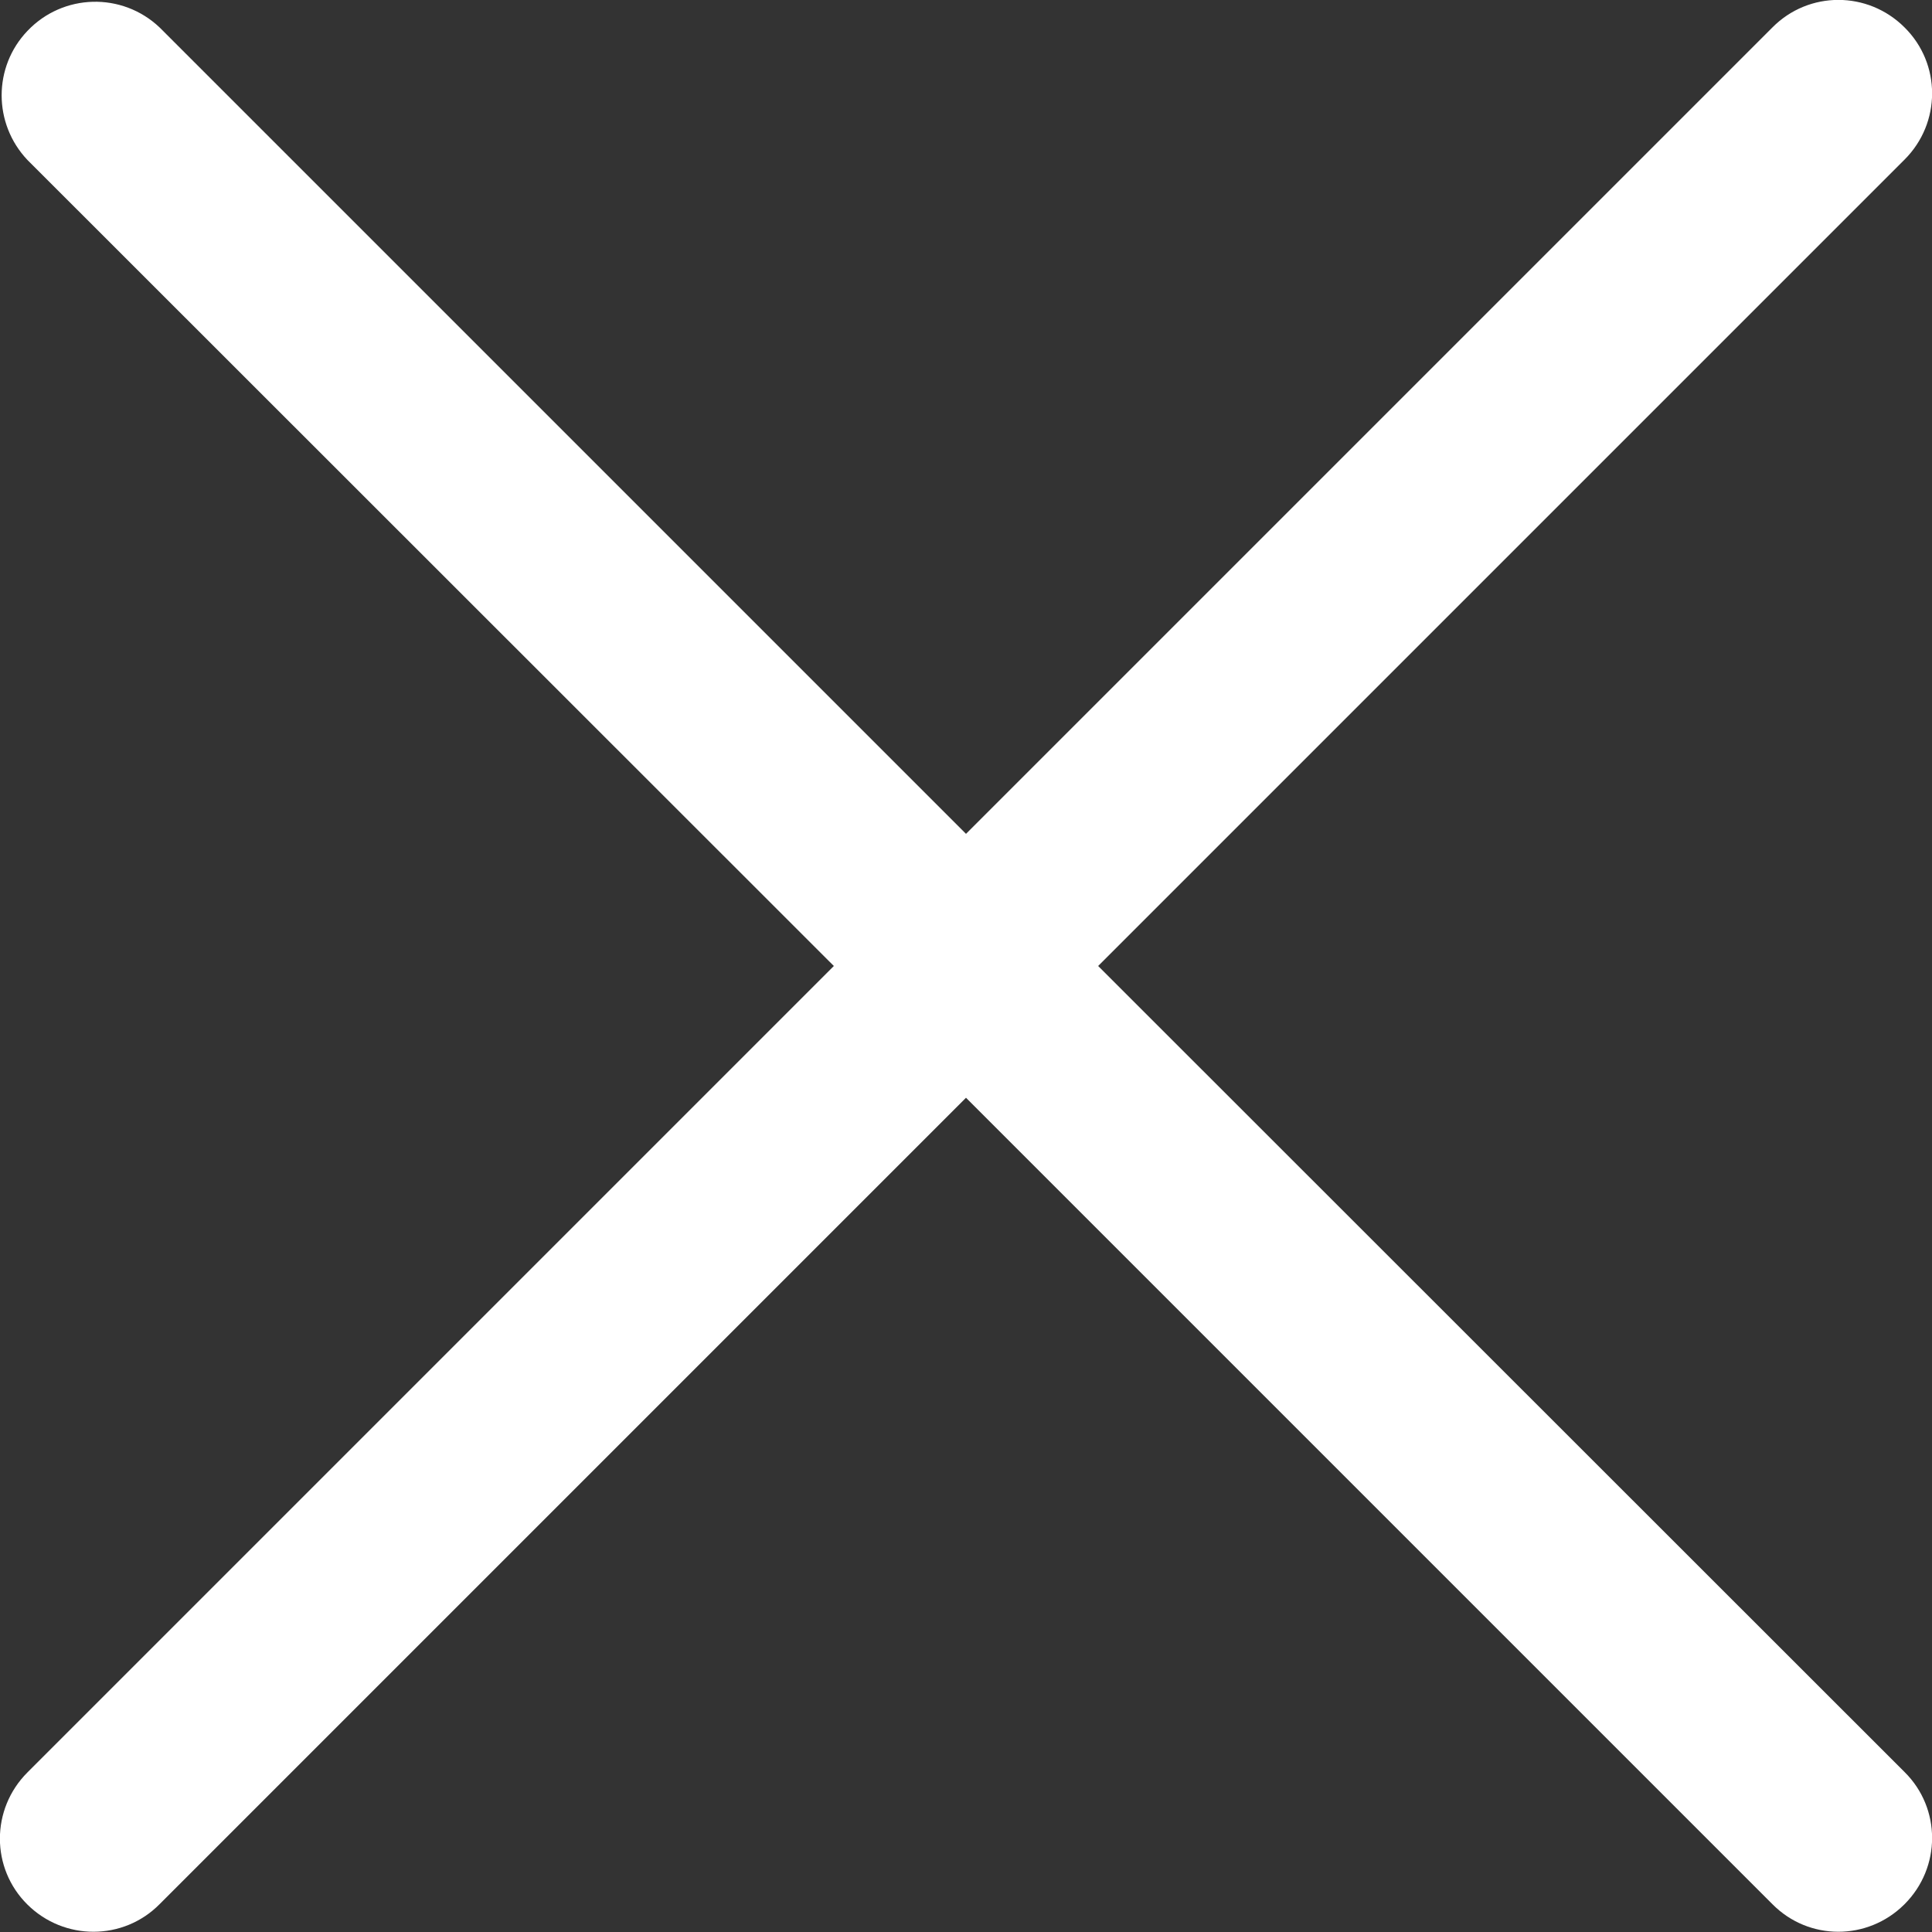 <?xml version="1.0" encoding="UTF-8"?>
<!-- Generator: Adobe Illustrator 24.3.0, SVG Export Plug-In . SVG Version: 6.00 Build 0)  -->
<svg xmlns="http://www.w3.org/2000/svg" xmlns:xlink="http://www.w3.org/1999/xlink" version="1.1" id="Capa_1" x="0px" y="0px" viewBox="0 0 500 500" style="enable-background:new 0 0 500 500;" xml:space="preserve">
<rect x="0" y="0" width="500" height="500" fill="#333333" stroke="none"/>
<style type="text/css">
	.st0{fill-rule:evenodd;clip-rule:evenodd;fill:#006AFF;}
</style>
<path class="st0" d="M284.2,250L492.9,41.3c9.5-9.5,9.5-24.8,0-34.2c-9.5-9.5-24.8-9.5-34.2,0L250,215.8L41.3,7.1  c-9.7-9.2-25-8.8-34.2,0.9c-8.9,9.3-8.9,24,0,33.4L215.8,250L7.1,458.7c-9.5,9.5-9.5,24.8,0,34.2c9.5,9.4,24.8,9.4,34.2-0.1l0,0  L250,284.1l208.7,208.7c9.4,9.5,24.6,9.5,34.1,0.1c0.1-0.1,0.1-0.1,0.1-0.1c9.5-9.5,9.5-24.8,0-34.2L284.2,250z" style="fill: #ffffff;"/>
</svg>
